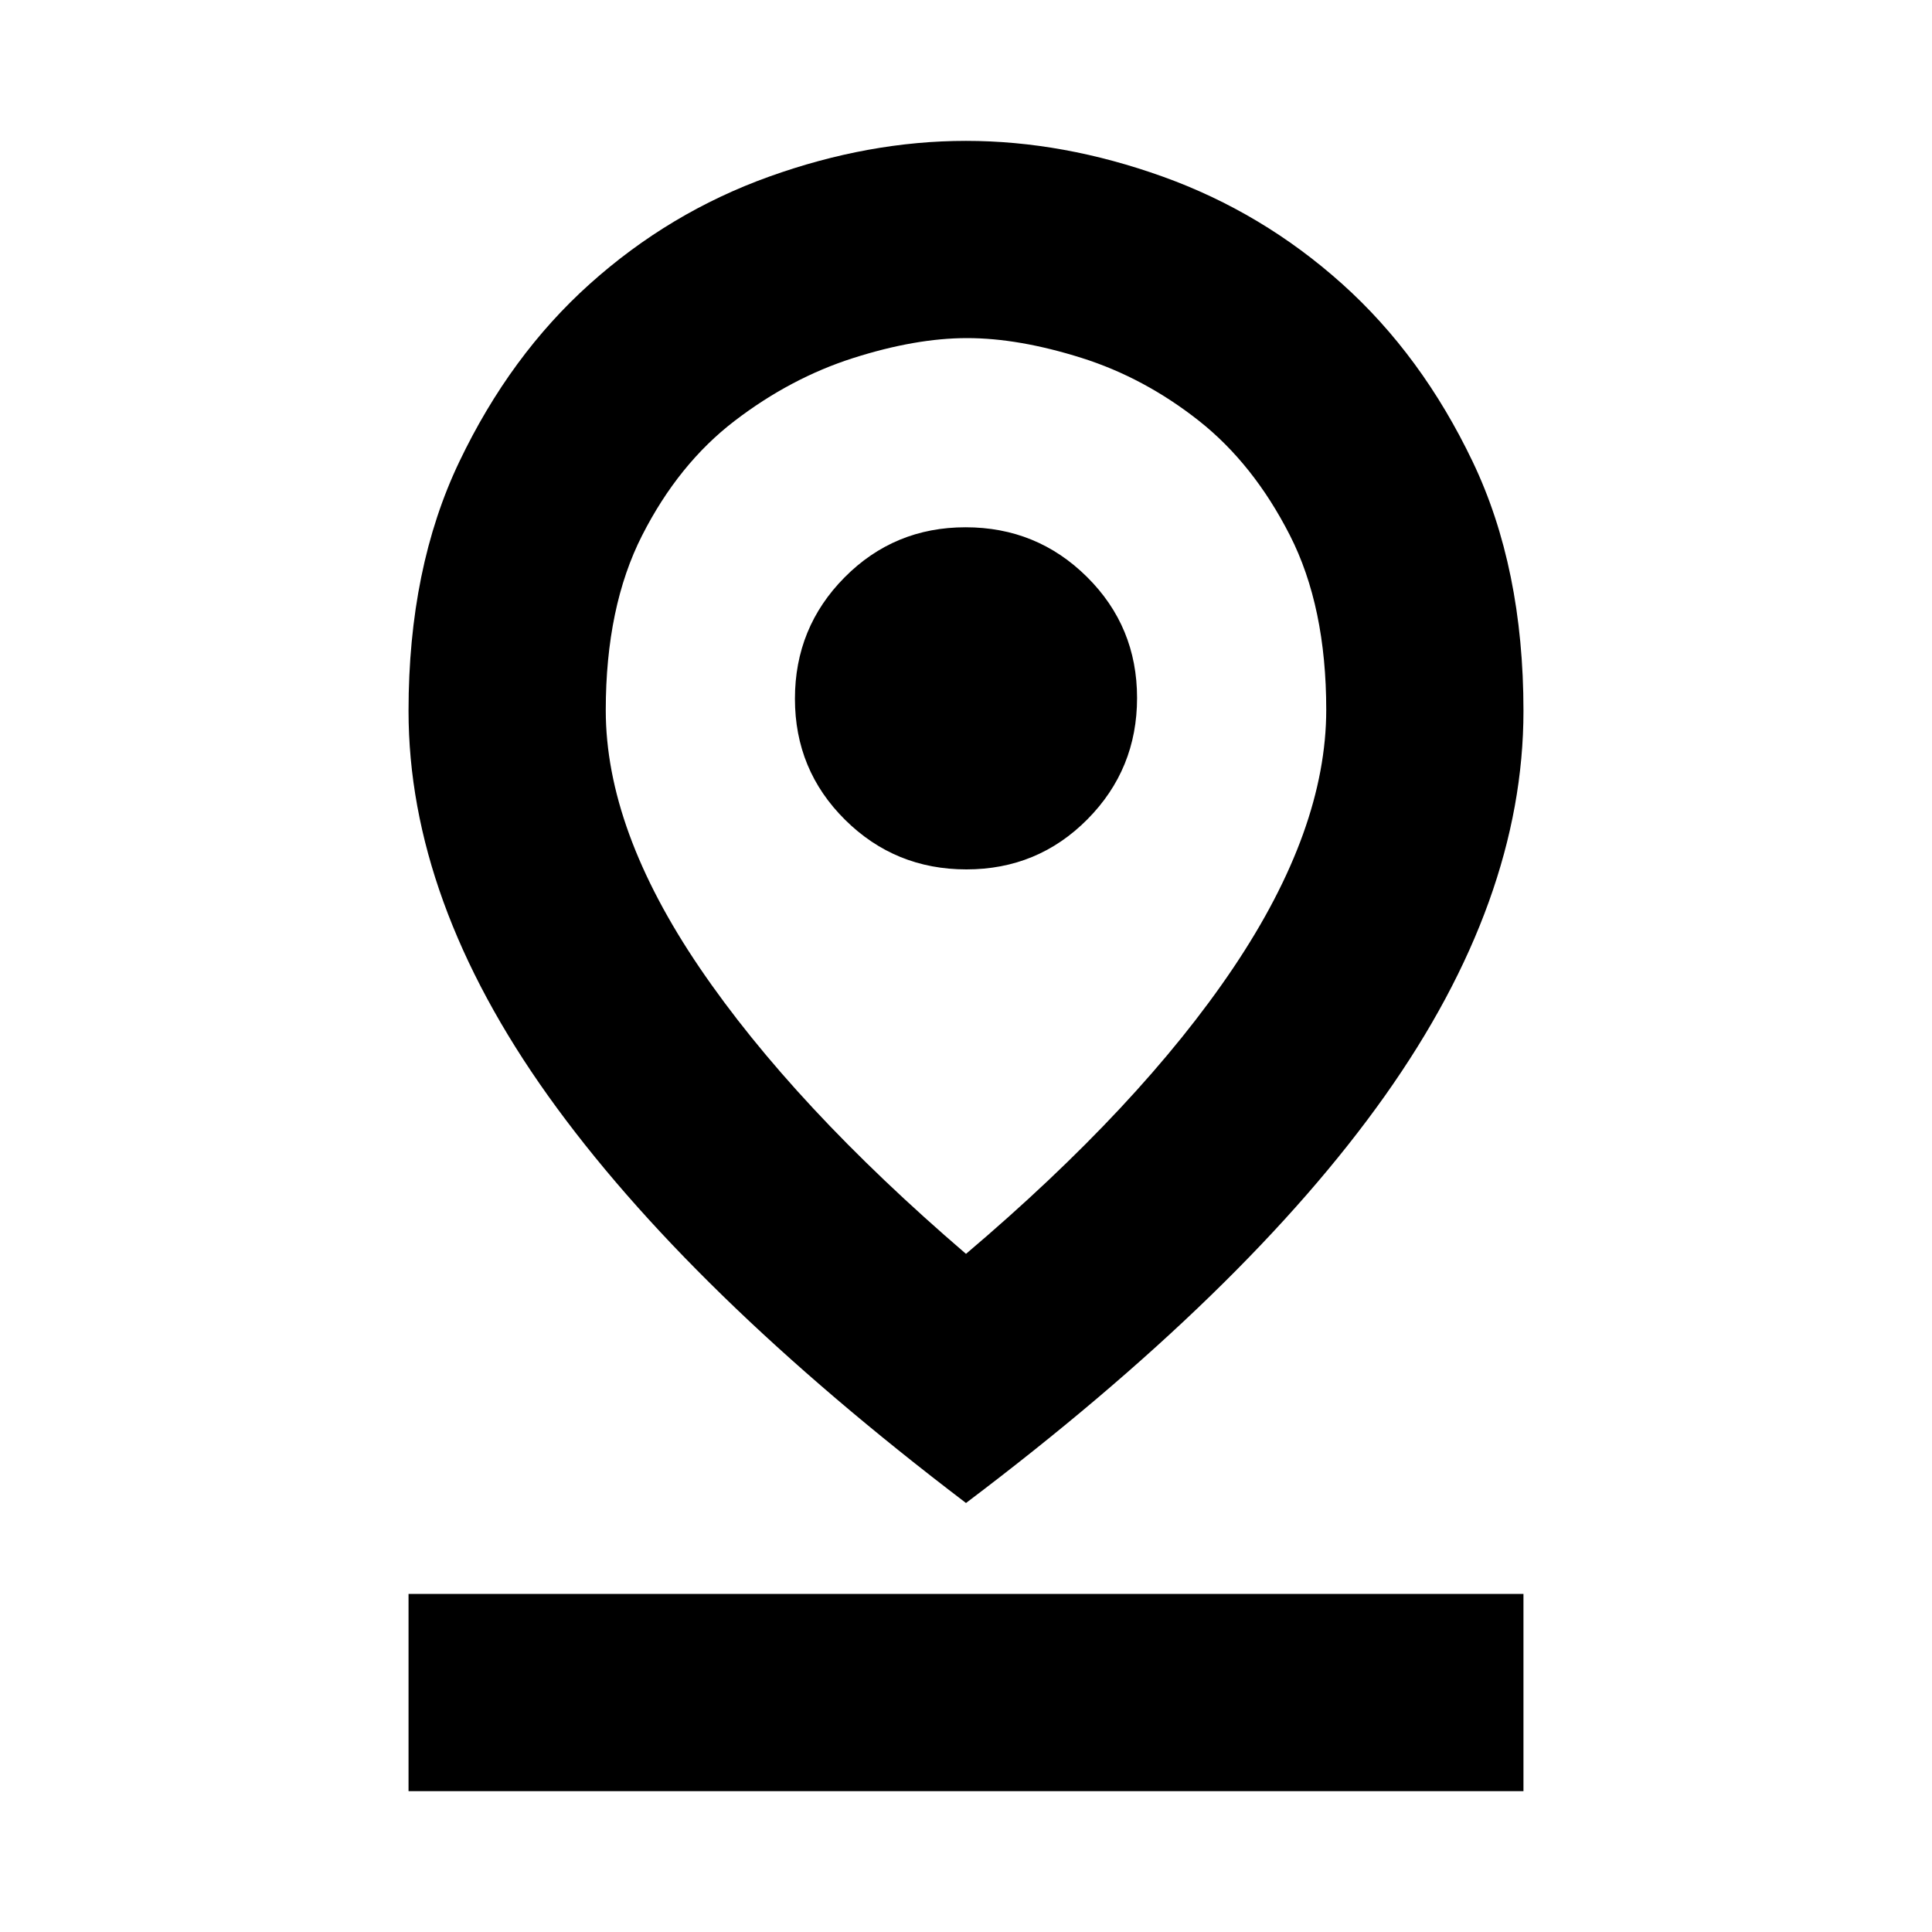 <svg xmlns="http://www.w3.org/2000/svg" height="20" viewBox="0 -960 960 960" width="20"><path d="M480-336.96q86.65-73.48 132.83-142.14Q659-547.77 659-607.31q0-51.3-18.09-86.76-18.08-35.45-45.23-56.88-27.16-21.42-58.34-31.23-31.18-9.82-56.77-9.82-25.59 0-56.69 9.93-31.1 9.94-58.9 31.24-27.81 21.31-45.89 56.83Q301-658.48 301-607.04q0 59.27 46.67 127.94Q394.35-410.44 480-336.96Zm0 123.79Q341.78-318.26 272.39-415.44 203-512.63 203-606.74q0-71.09 25.25-123.88 25.24-52.8 64.85-88.33 39.6-35.52 89.11-53.29Q431.71-890 479.99-890q48.27 0 97.78 17.76 49.51 17.77 89.12 53.29 39.61 35.53 64.86 88.33Q757-677.83 757-606.74q0 94.11-68.89 191.3Q619.22-318.26 480-213.17Zm.21-314.83q35.44 0 60.12-24.89Q565-577.77 565-613.21t-24.89-60.12Q515.23-698 479.79-698t-60.12 24.89Q395-648.23 395-612.79t24.89 60.12Q444.77-528 480.21-528ZM203-70v-98h554v98H203Zm277-537Z"/></svg>